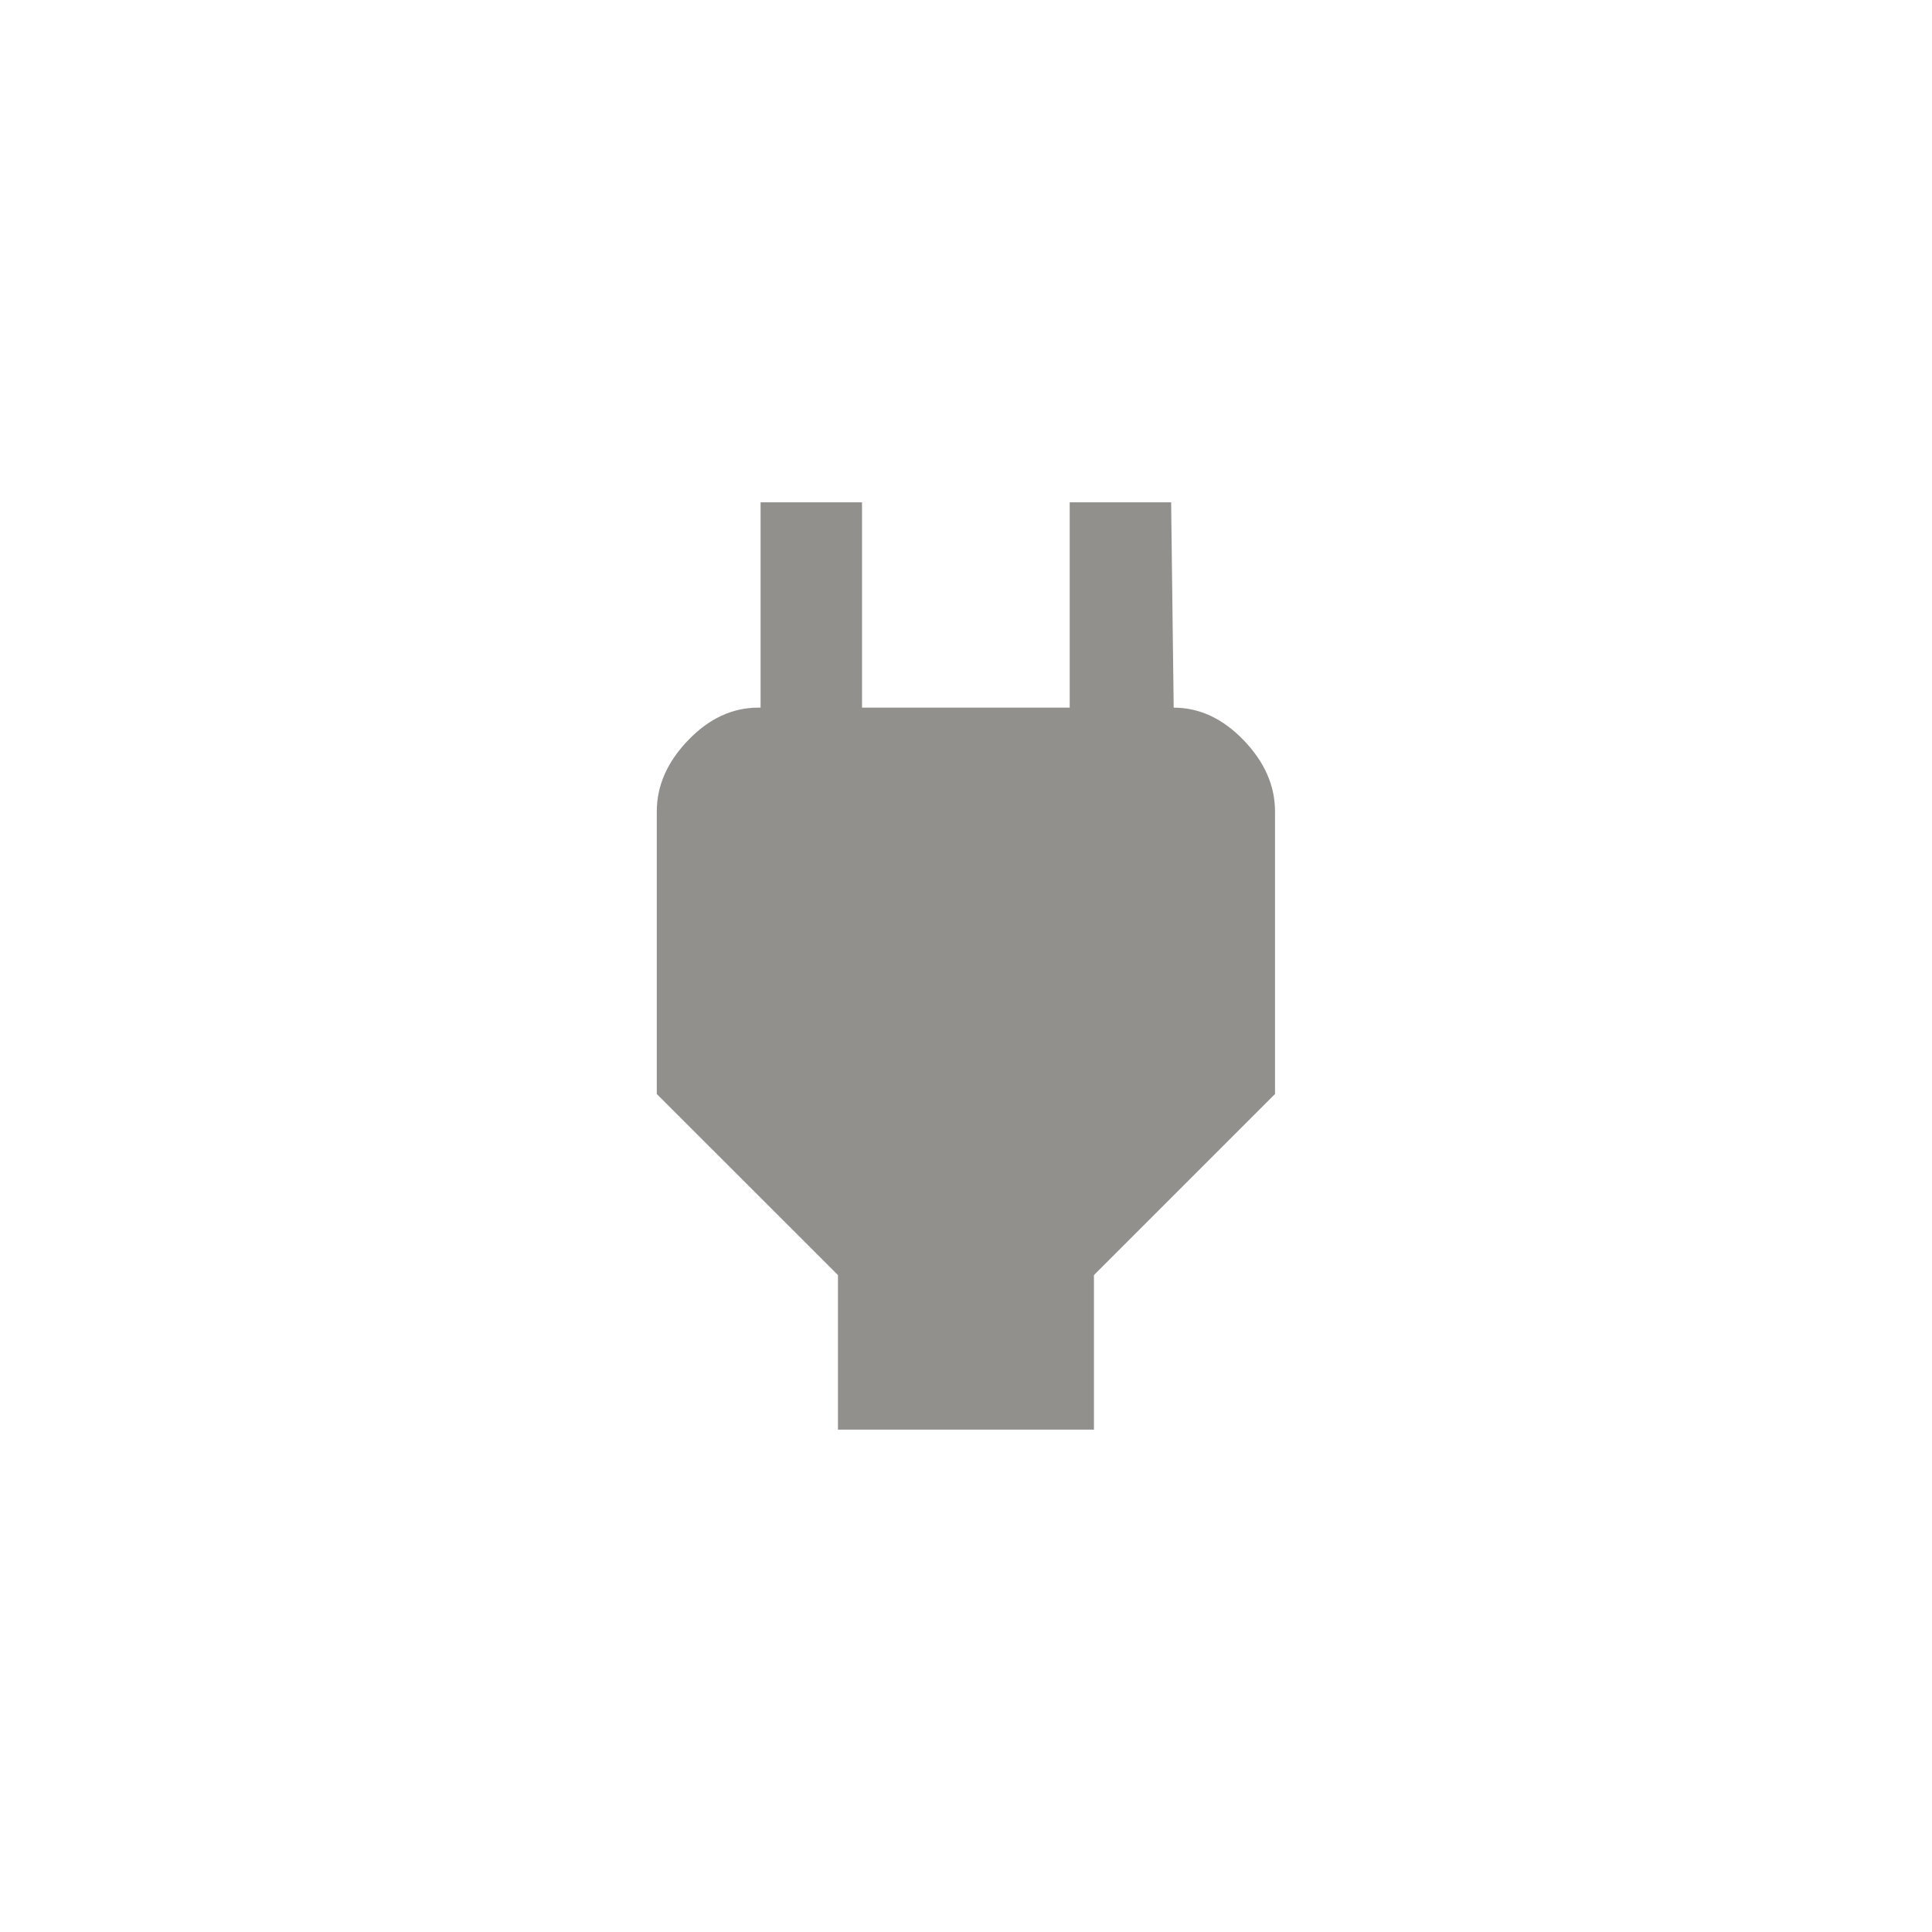 <!-- Generated by IcoMoon.io -->
<svg version="1.1" xmlns="http://www.w3.org/2000/svg" width="40" height="40" viewBox="0 0 40 40">
<title>mt-power</title>
<path fill="#91908d" d="M24.3 14.651q0.8 0 1.449 0.675t0.649 1.475v5.849l-3.749 3.749v3.2h-5.3v-3.2l-3.751-3.749v-5.849q0-0.8 0.649-1.475t1.451-0.675h0.049v-4.251h2.1v4.251h4.3v-4.251h2.1z"></path>
</svg>

